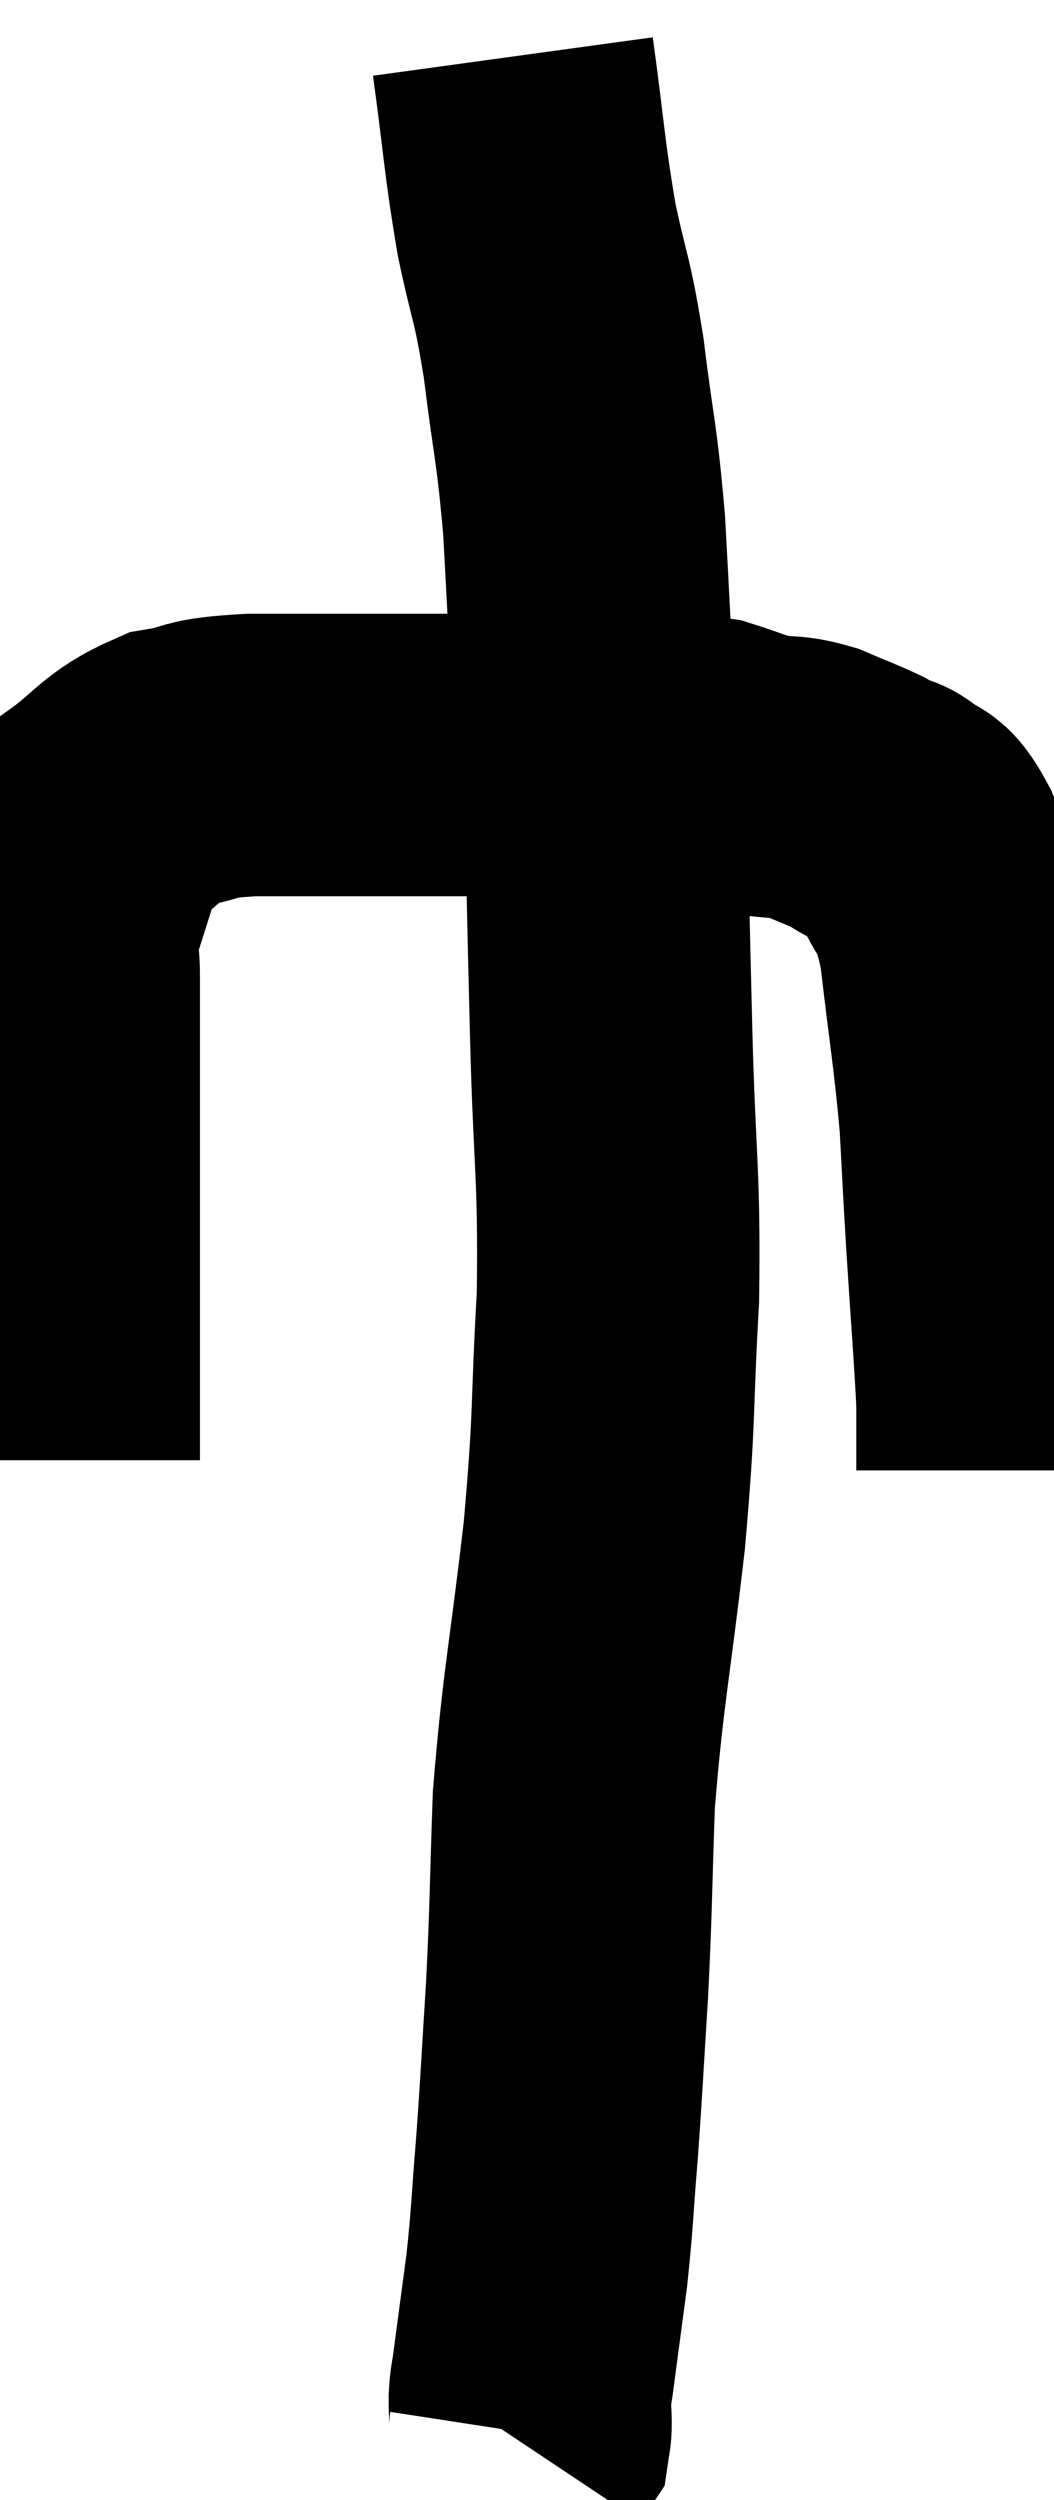 <svg xmlns="http://www.w3.org/2000/svg" viewBox="13.54 2.96 18.66 44.24" width="18.66" height="44.24"><path d="M 14.58 28.8 C 14.58 27.66, 14.58 27.855, 14.58 26.52 C 14.58 24.99, 14.58 24.795, 14.58 23.46 C 14.58 22.32, 14.58 21.99, 14.58 21.18 C 14.58 20.7, 14.58 20.685, 14.58 20.22 C 14.58 19.77, 14.49 19.83, 14.58 19.32 C 14.76 18.75, 14.805 18.615, 14.94 18.18 C 15.03 17.88, 14.715 17.985, 15.12 17.58 C 15.84 17.07, 15.84 16.875, 16.56 16.56 C 17.28 16.44, 16.935 16.38, 18 16.32 C 19.41 16.32, 19.575 16.32, 20.82 16.32 C 21.9 16.32, 22.035 16.32, 22.98 16.32 C 23.79 16.32, 23.82 16.305, 24.6 16.32 C 25.35 16.35, 25.485 16.29, 26.1 16.38 C 26.58 16.53, 26.61 16.575, 27.06 16.68 C 27.48 16.74, 27.48 16.68, 27.9 16.8 C 28.32 16.98, 28.455 17.025, 28.74 17.16 C 28.89 17.25, 28.89 17.265, 29.04 17.34 C 29.19 17.4, 29.13 17.295, 29.34 17.46 C 29.61 17.73, 29.58 17.445, 29.88 18 C 30.21 18.84, 30.285 18.48, 30.54 19.68 C 30.72 21.24, 30.78 21.48, 30.9 22.8 C 30.96 23.88, 30.945 23.715, 31.02 24.96 C 31.11 26.37, 31.155 26.88, 31.2 27.78 C 31.2 28.17, 31.2 28.26, 31.2 28.56 C 31.2 28.77, 31.2 28.875, 31.2 28.98 L 31.2 28.98" fill="none" stroke="black" stroke-width="5"></path><path d="M 22.62 3.96 C 22.83 5.49, 22.815 5.685, 23.04 7.02 C 23.28 8.16, 23.31 7.995, 23.52 9.3 C 23.7 10.77, 23.745 10.71, 23.88 12.24 C 23.97 13.83, 23.955 13.8, 24.06 15.42 C 24.18 17.07, 24.225 17.265, 24.3 18.72 C 24.33 19.98, 24.315 19.44, 24.36 21.24 C 24.42 23.58, 24.51 23.7, 24.48 25.92 C 24.36 28.02, 24.435 27.9, 24.24 30.12 C 23.97 32.46, 23.865 32.79, 23.7 34.8 C 23.64 36.48, 23.655 36.615, 23.58 38.16 C 23.49 39.57, 23.49 39.735, 23.4 40.98 C 23.31 42.06, 23.325 42.15, 23.22 43.14 C 23.1 44.04, 23.055 44.37, 22.98 44.94 C 22.95 45.18, 22.935 45.15, 22.92 45.42 C 22.92 45.72, 22.95 45.825, 22.92 46.02 L 22.8 46.2" fill="none" stroke="black" stroke-width="5"></path></svg>